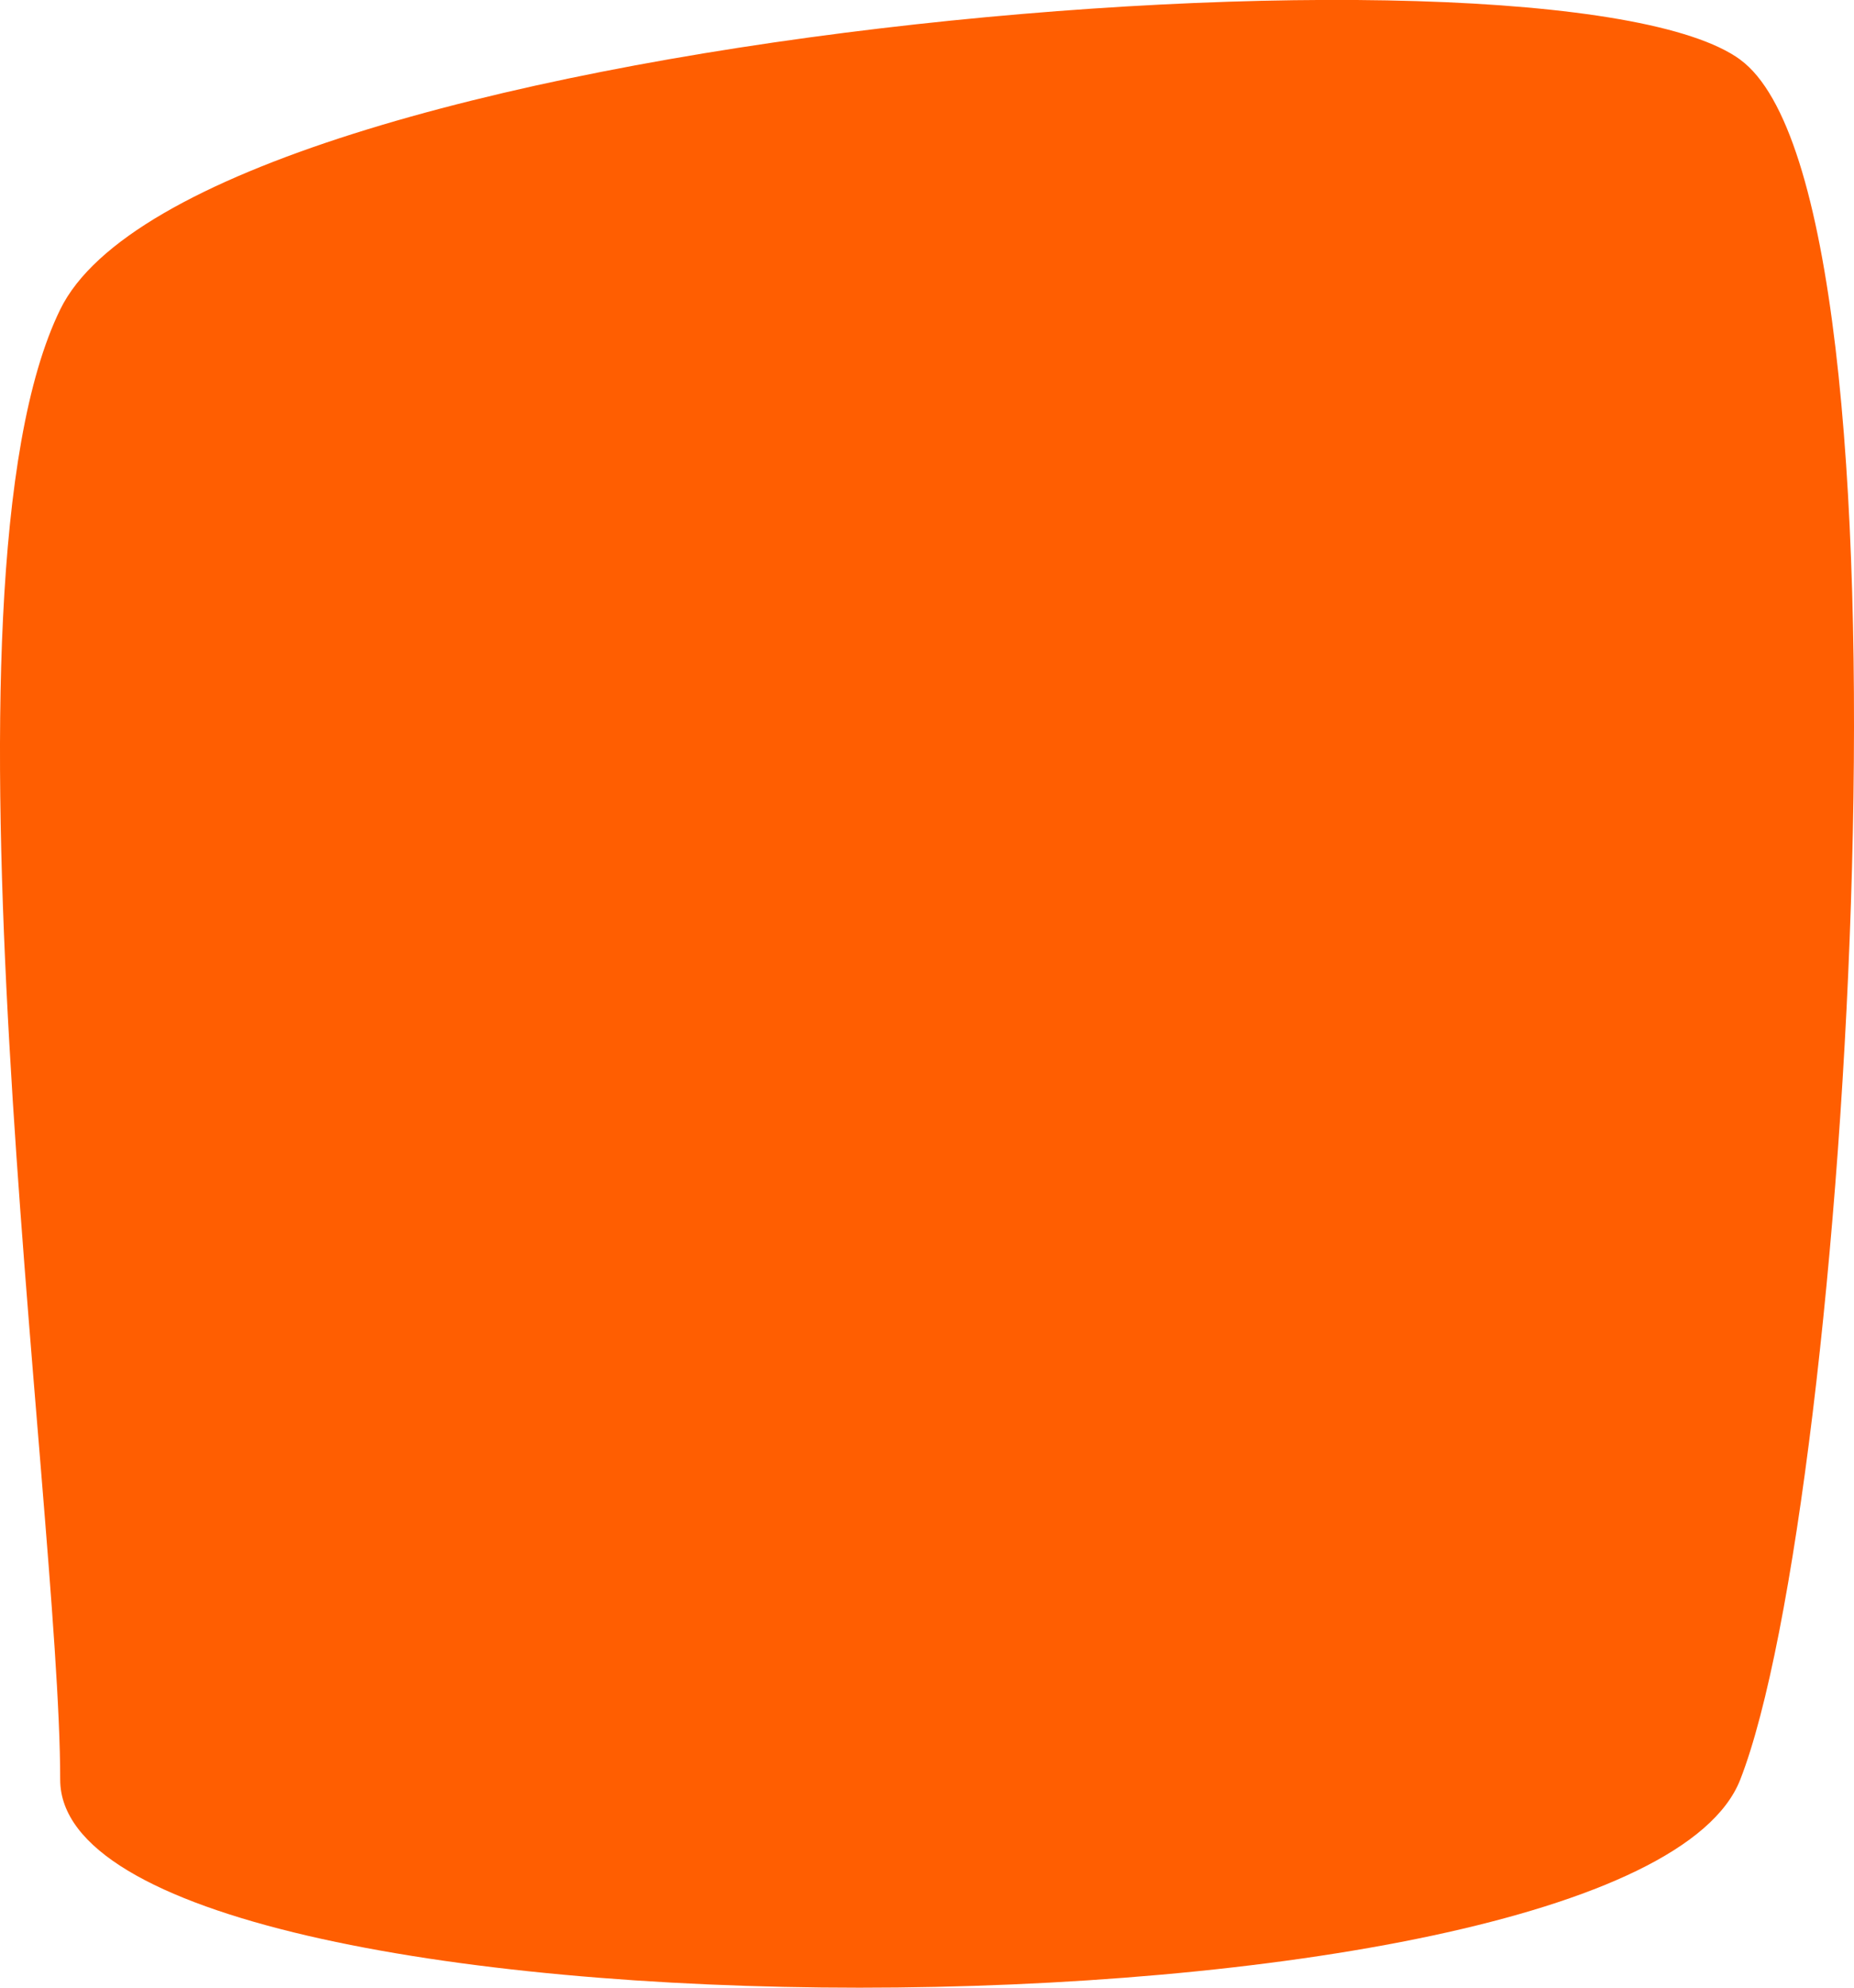 <svg width="28" height="30" fill="none" xmlns="http://www.w3.org/2000/svg"><path d="M26.282.901c2.864 2.094 1.637 21.772 0 25.959-1.637 4.187-25.373 4.187-25.373 0S-1.137 8.856.91 4.67C2.956.481 23.417-1.193 26.282.9z" fill="#FF5E01"/></svg>